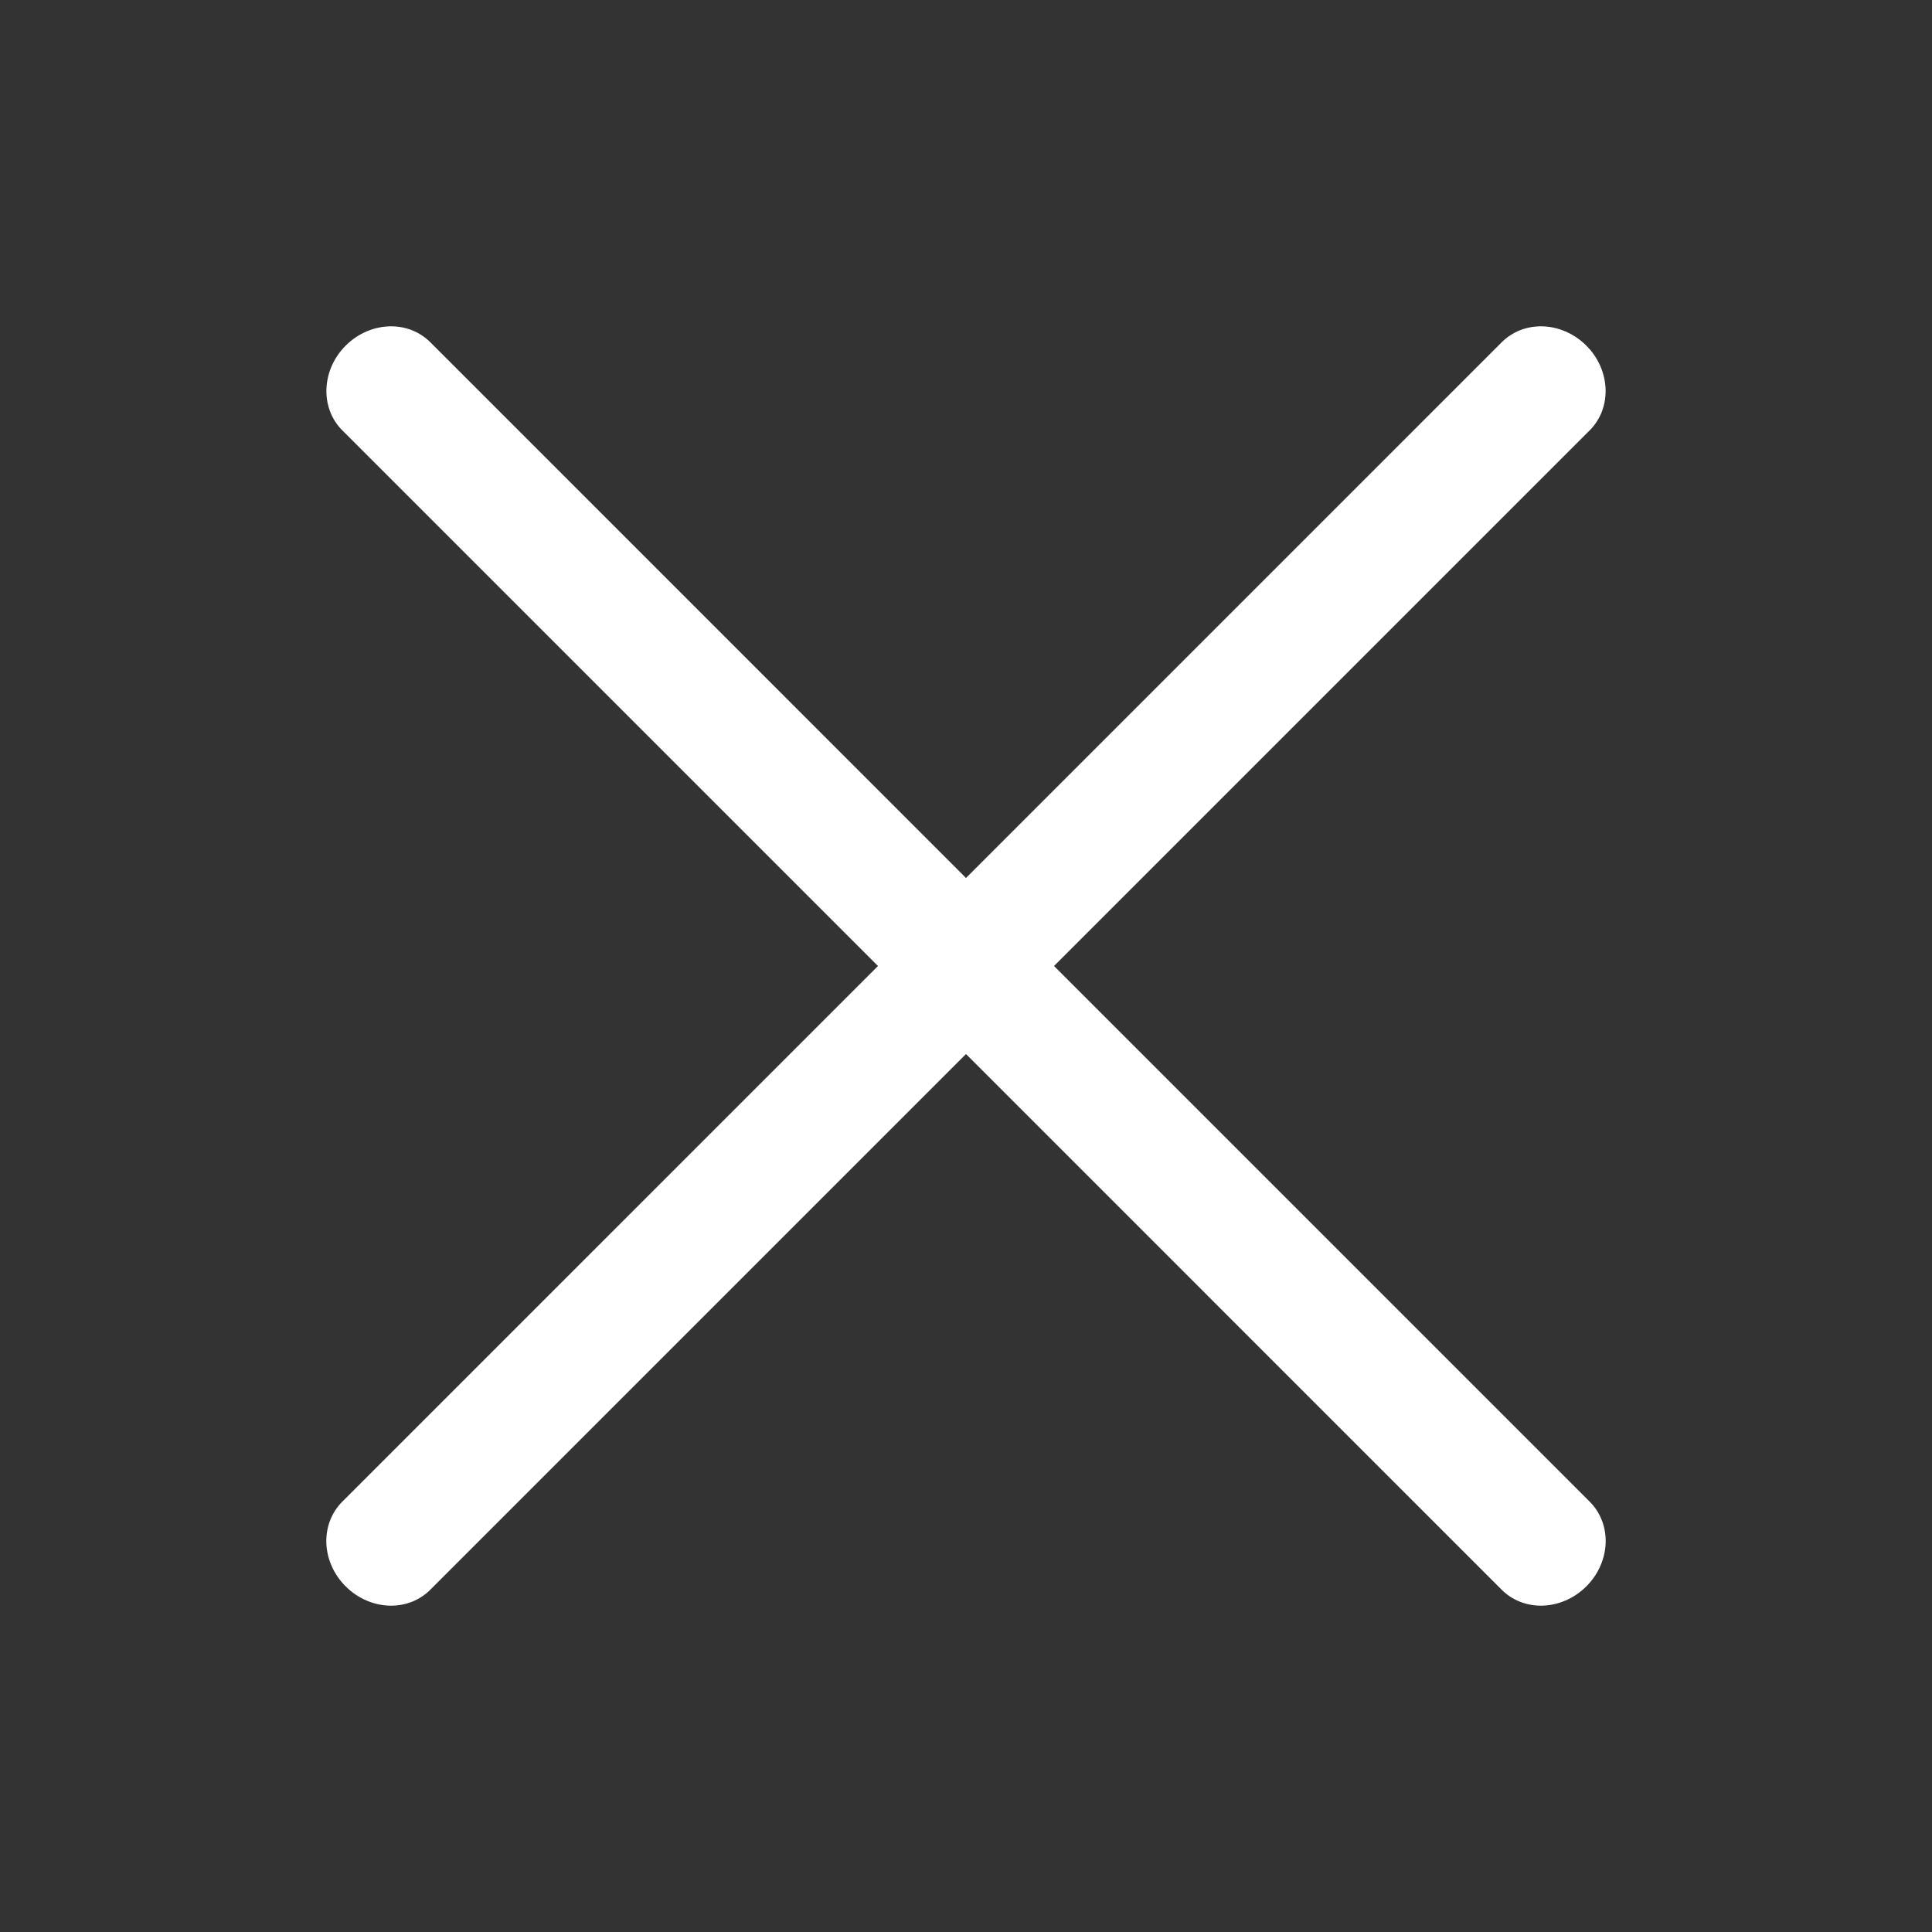 
<svg version="1.1" 
	 width="30" height="30" viewBox="0 0 512 512" cursor="pointer">
<rect x="0" y="0" width="512" height="512" fill="#333333" stroke="none"/>
<g>
	<g>
		<path fill="#fff" d="M425.48,409.57c-0.311,4.02-2.11,7.87-5.08,10.83c-3.25,3.26-7.641,5.119-12.03,5.119c-3.99,0-7.68-1.5-10.41-4.22
			L256,279.33L114.03,421.3c-2.72,2.72-6.41,4.22-10.39,4.22c-4.4,0-8.79-1.859-12.04-5.119c-2.97-2.96-4.77-6.811-5.08-10.83
			c-0.33-4.391,1.19-8.62,4.18-11.601L232.67,256L90.7,114.03c-5.94-5.93-5.53-16,0.9-22.43c3.25-3.26,7.64-5.12,12.04-5.12
			c3.98,0,7.67,1.5,10.4,4.22L256,232.67L397.97,90.7c2.721-2.72,6.41-4.22,10.4-4.22c4.39,0,8.78,1.86,12.03,5.12
			c6.439,6.43,6.84,16.49,0.899,22.43L279.33,256L421.3,397.97C424.29,400.95,425.81,405.18,425.48,409.57z"/>
	</g>
</g>
</svg>
